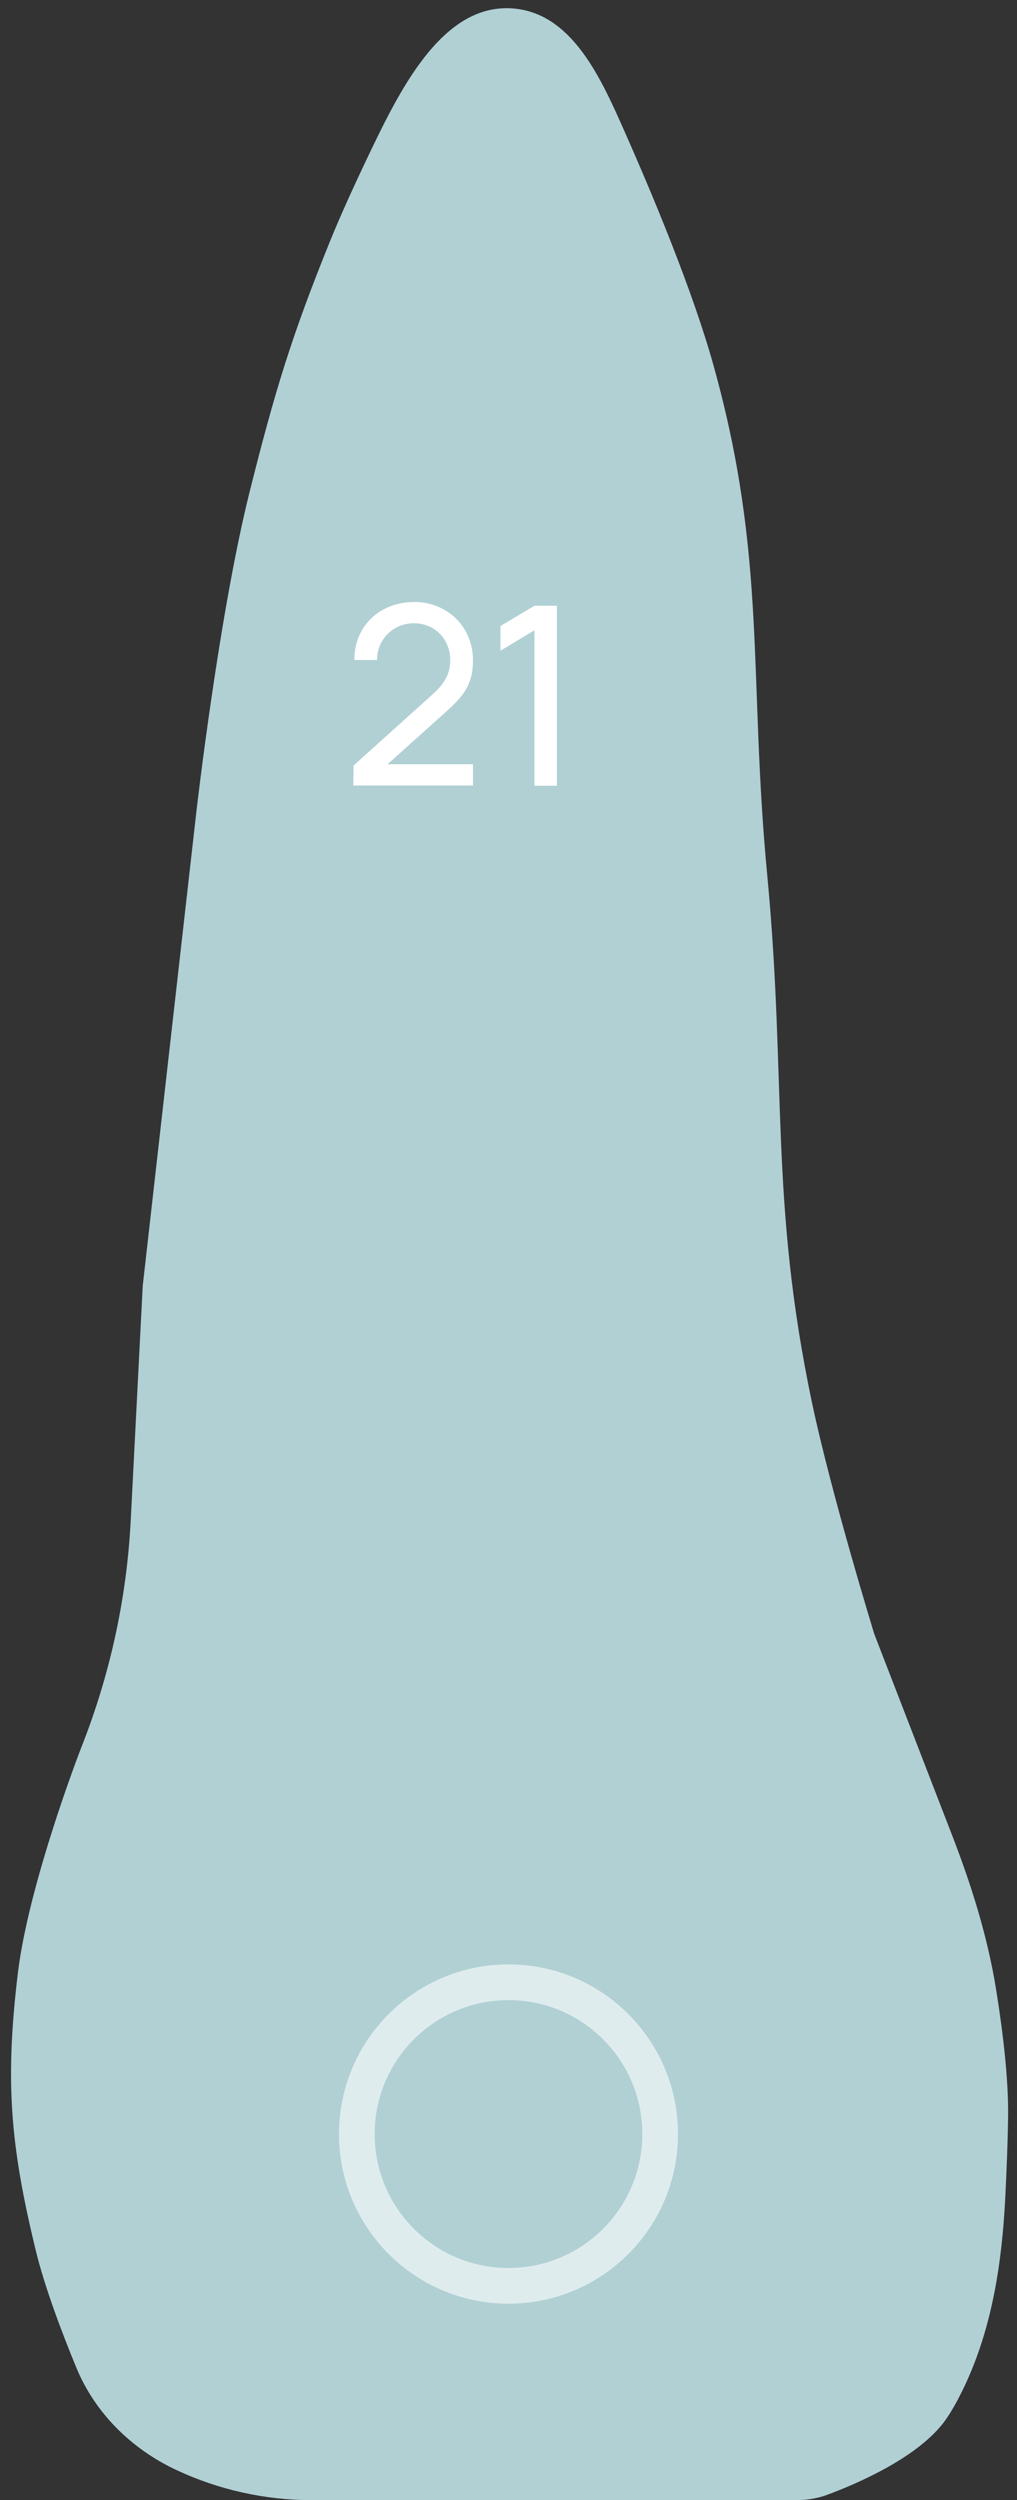 <svg width="57" height="140" viewBox="0 0 57 140" fill="none" xmlns="http://www.w3.org/2000/svg">
<rect x="0" y="0" width="57" height="140" fill="#333333" stroke="none"/>
<path d="M40.001 20.5C38.841 16.333 36.627 11.02 34.998 7.347C33.713 4.448 32.144 0.917 29 0.5C24.944 -0.038 22.503 4.845 20.734 8.535C19.936 10.2 19.115 11.985 18.5 13.5C16.341 18.821 15.399 21.93 14.001 27.5C12.265 34.412 11.001 45.5 11.001 45.5L8 72L7.327 85.137C7.111 89.352 6.228 93.507 4.713 97.447L4.5 98C4.5 98 1.605 105.467 1 110.5C0.277 116.522 0.568 120.106 2 126C2.495 128.037 3.43 130.524 4.272 132.566C5.33 135.135 7.378 137.143 9.896 138.318C12.27 139.426 14.858 140 17.478 140H27H44.592C45.194 140 45.792 139.912 46.358 139.703C47.988 139.099 51.508 137.606 53.001 135.5C53.365 134.985 53.726 134.319 54.065 133.604C55.616 130.321 56.159 126.675 56.343 123.049C56.419 121.534 56.483 119.917 56.501 118.5C56.527 116.356 56.192 113.665 55.832 111.425C55.356 108.465 54.457 105.596 53.375 102.8L49.001 91.5C49.001 91.5 46.583 83.645 45.501 78.5C43.121 67.186 44.096 60.51 43.001 49C41.94 37.859 43 31.282 40.001 20.5Z" fill="#B0D0D4"/>
<path opacity="0.6" d="M37 119.5C37 124.194 33.194 128 28.5 128C25.976 128 23.709 126.901 22.151 125.152C20.812 123.649 20 121.671 20 119.5C20 114.806 23.806 111 28.5 111C30.945 111 33.147 112.031 34.699 113.684C36.127 115.206 37 117.25 37 119.5Z" stroke="white" stroke-width="2"/>
<path d="M24.968 39.884C26.005 38.96 26.509 38.302 26.509 36.972C26.509 35.124 25.095 33.71 23.218 33.71C21.287 33.71 19.858 35.054 19.858 36.958H21.133C21.119 35.852 22 34.9 23.204 34.9C24.366 34.9 25.235 35.796 25.235 36.958C25.235 37.602 25.024 38.176 24.282 38.848L19.817 42.866L19.802 43.986H26.509V42.796H21.721L24.968 39.884ZM29.954 44H31.214V33.92H29.954L28.05 35.054V36.44L29.954 35.292V44Z" fill="white"/>
</svg>
